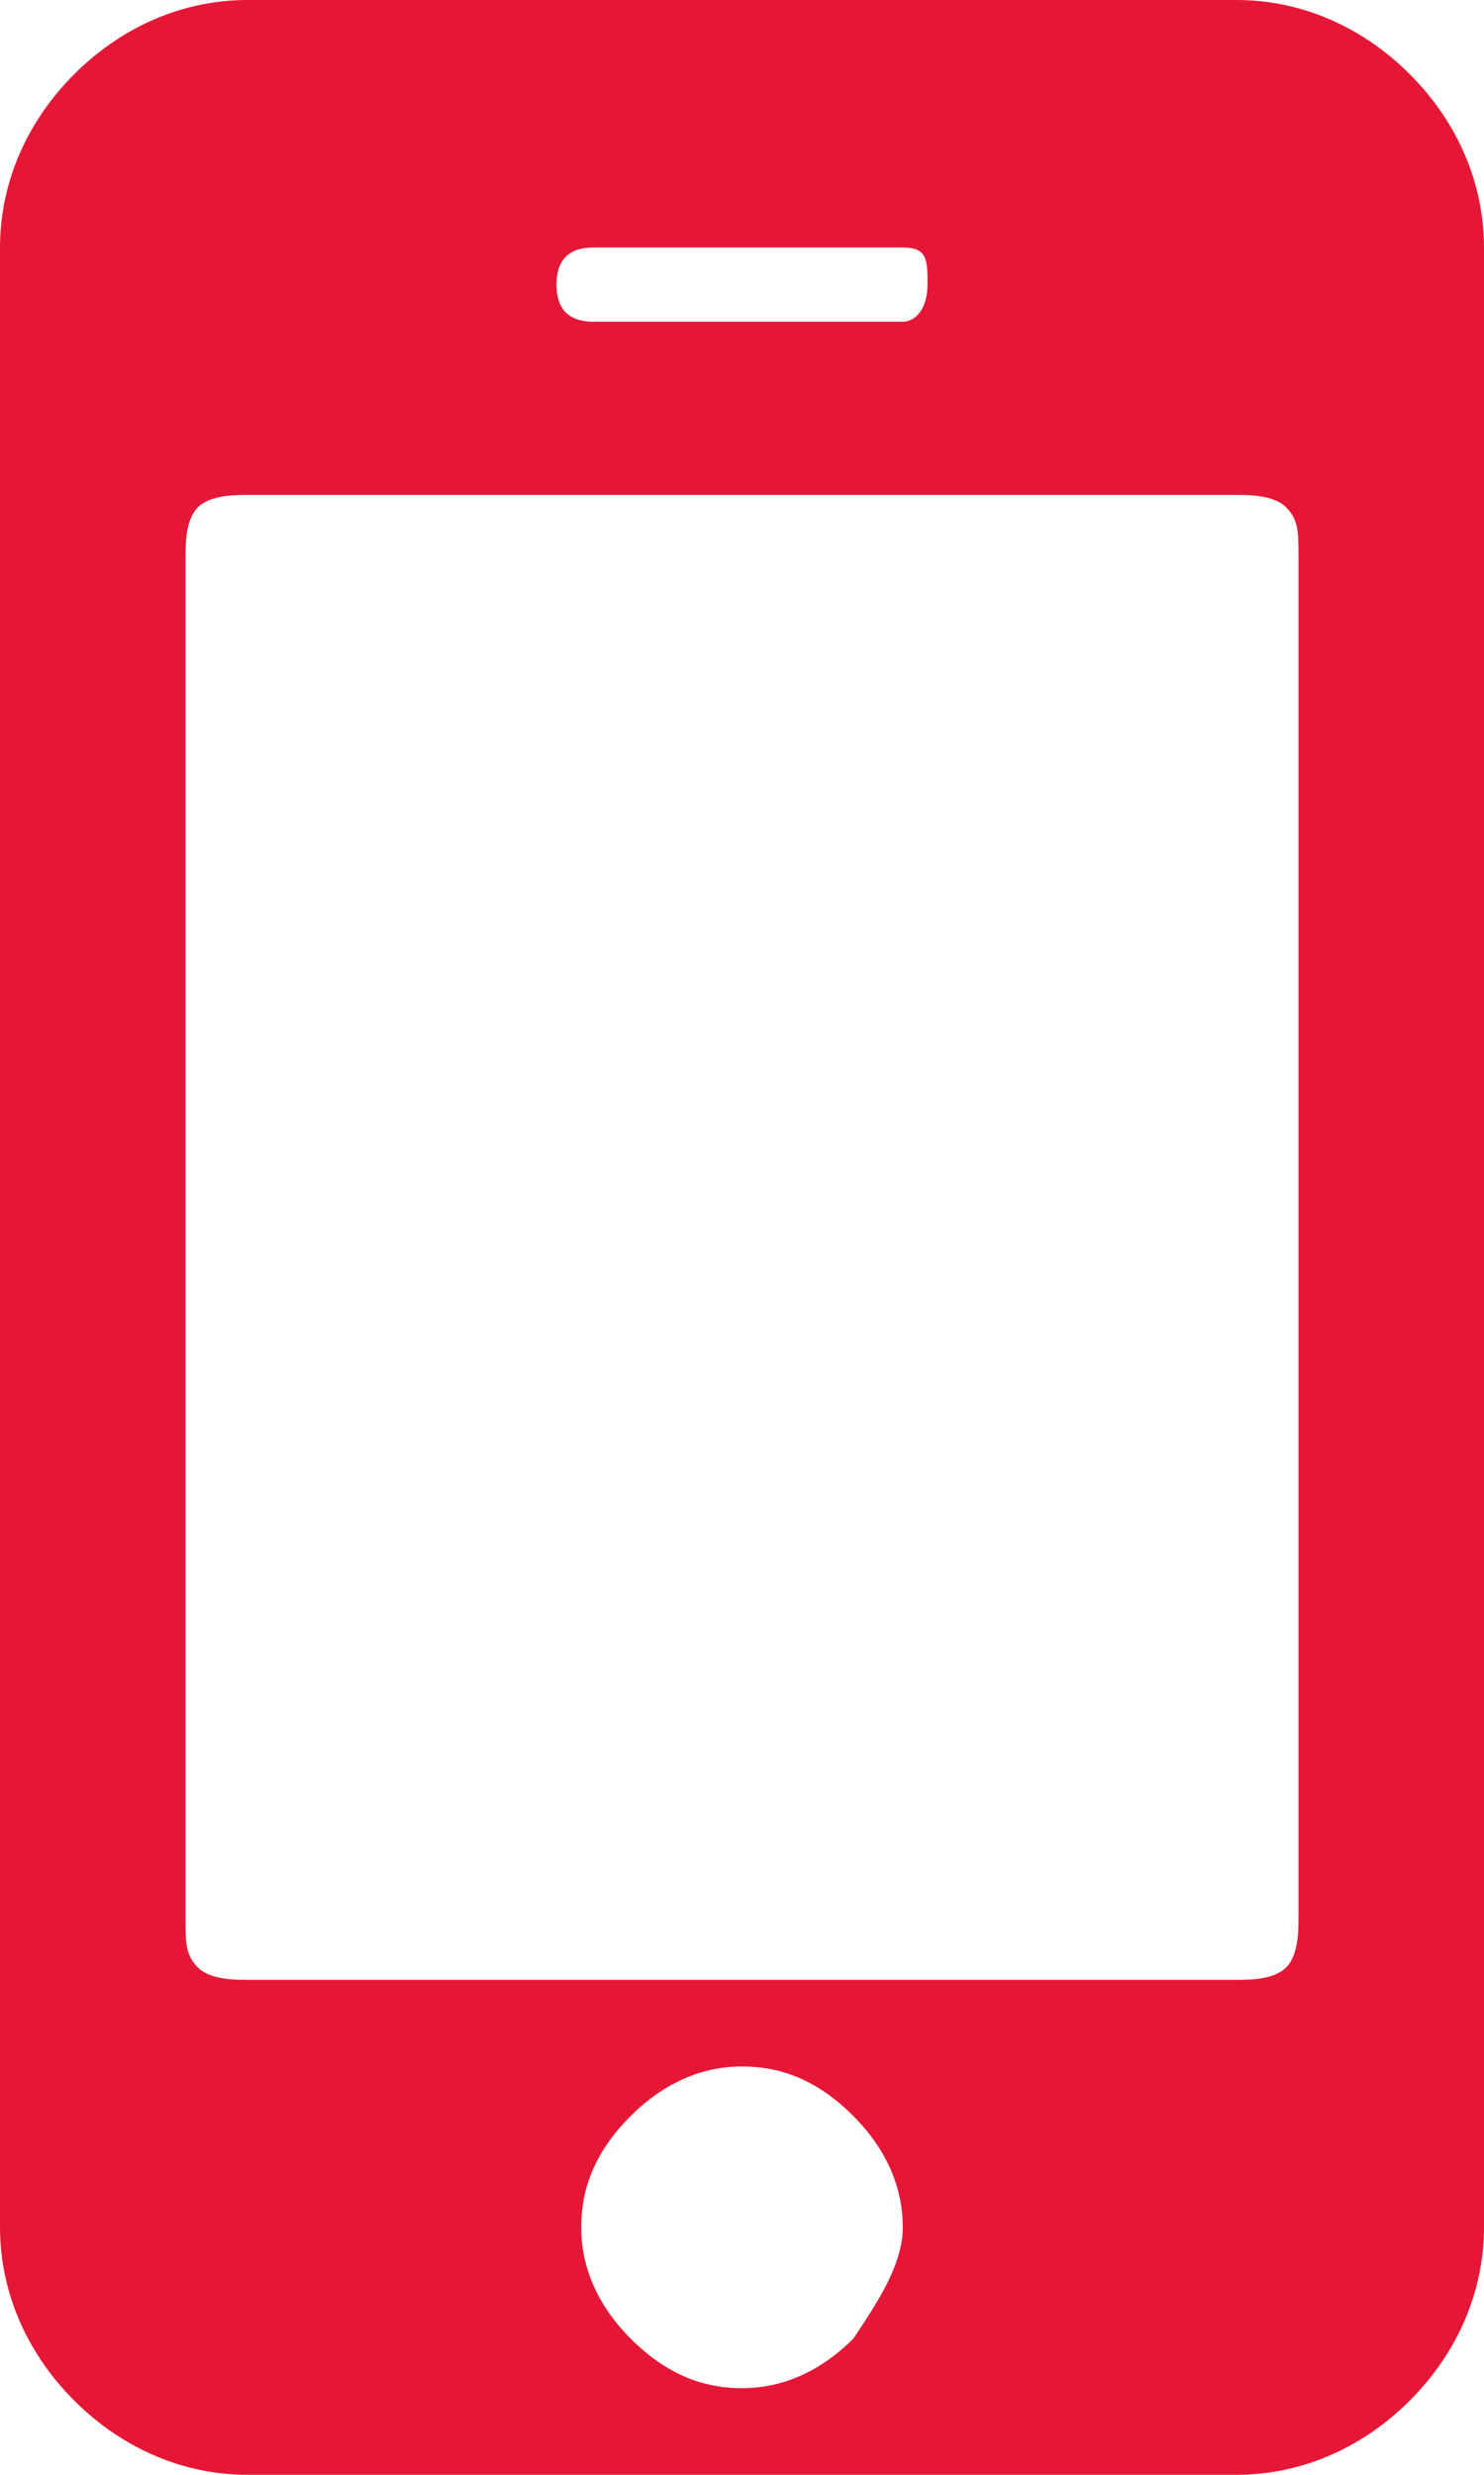 <svg xmlns="http://www.w3.org/2000/svg" xmlns:xlink="http://www.w3.org/1999/xlink" viewBox="0 0 12 20" style="enable-background:new 0 0 12 20;" xml:space="preserve">
<path fill="#E61736" d="M11.4,0.6C11,0.2,10.5,0,10,0H2C1.5,0,1,0.2,0.6,0.6C0.2,1,0,1.5,0,2v16c0,0.5,0.2,1,0.6,1.4  C1,19.8,1.5,20,2,20h8c0.5,0,1-0.2,1.4-0.6C11.8,19,12,18.5,12,18V2C12,1.5,11.8,1,11.4,0.6z M4.8,2h2.5c0.2,0,0.2,0.1,0.2,0.3  c0,0.2-0.1,0.3-0.2,0.3H4.8c-0.2,0-0.3-0.1-0.3-0.3C4.5,2.1,4.6,2,4.8,2z M6.9,18.9c-0.2,0.2-0.5,0.4-0.9,0.4  c-0.3,0-0.6-0.1-0.9-0.4c-0.2-0.2-0.4-0.5-0.4-0.9c0-0.3,0.1-0.6,0.4-0.9c0.2-0.2,0.5-0.4,0.9-0.4c0.3,0,0.6,0.1,0.9,0.4  c0.2,0.2,0.4,0.5,0.4,0.9C7.3,18.3,7.1,18.6,6.9,18.9z M10.5,15.5c0,0.1,0,0.3-0.1,0.4C10.3,16,10.1,16,10,16H2  c-0.1,0-0.3,0-0.4-0.1c-0.1-0.1-0.1-0.2-0.1-0.4v-11c0-0.1,0-0.3,0.1-0.4C1.7,4,1.9,4,2,4h8c0.1,0,0.3,0,0.4,0.1  c0.1,0.1,0.1,0.2,0.1,0.4L10.5,15.5L10.5,15.5L10.5,15.5z"/>
</svg>